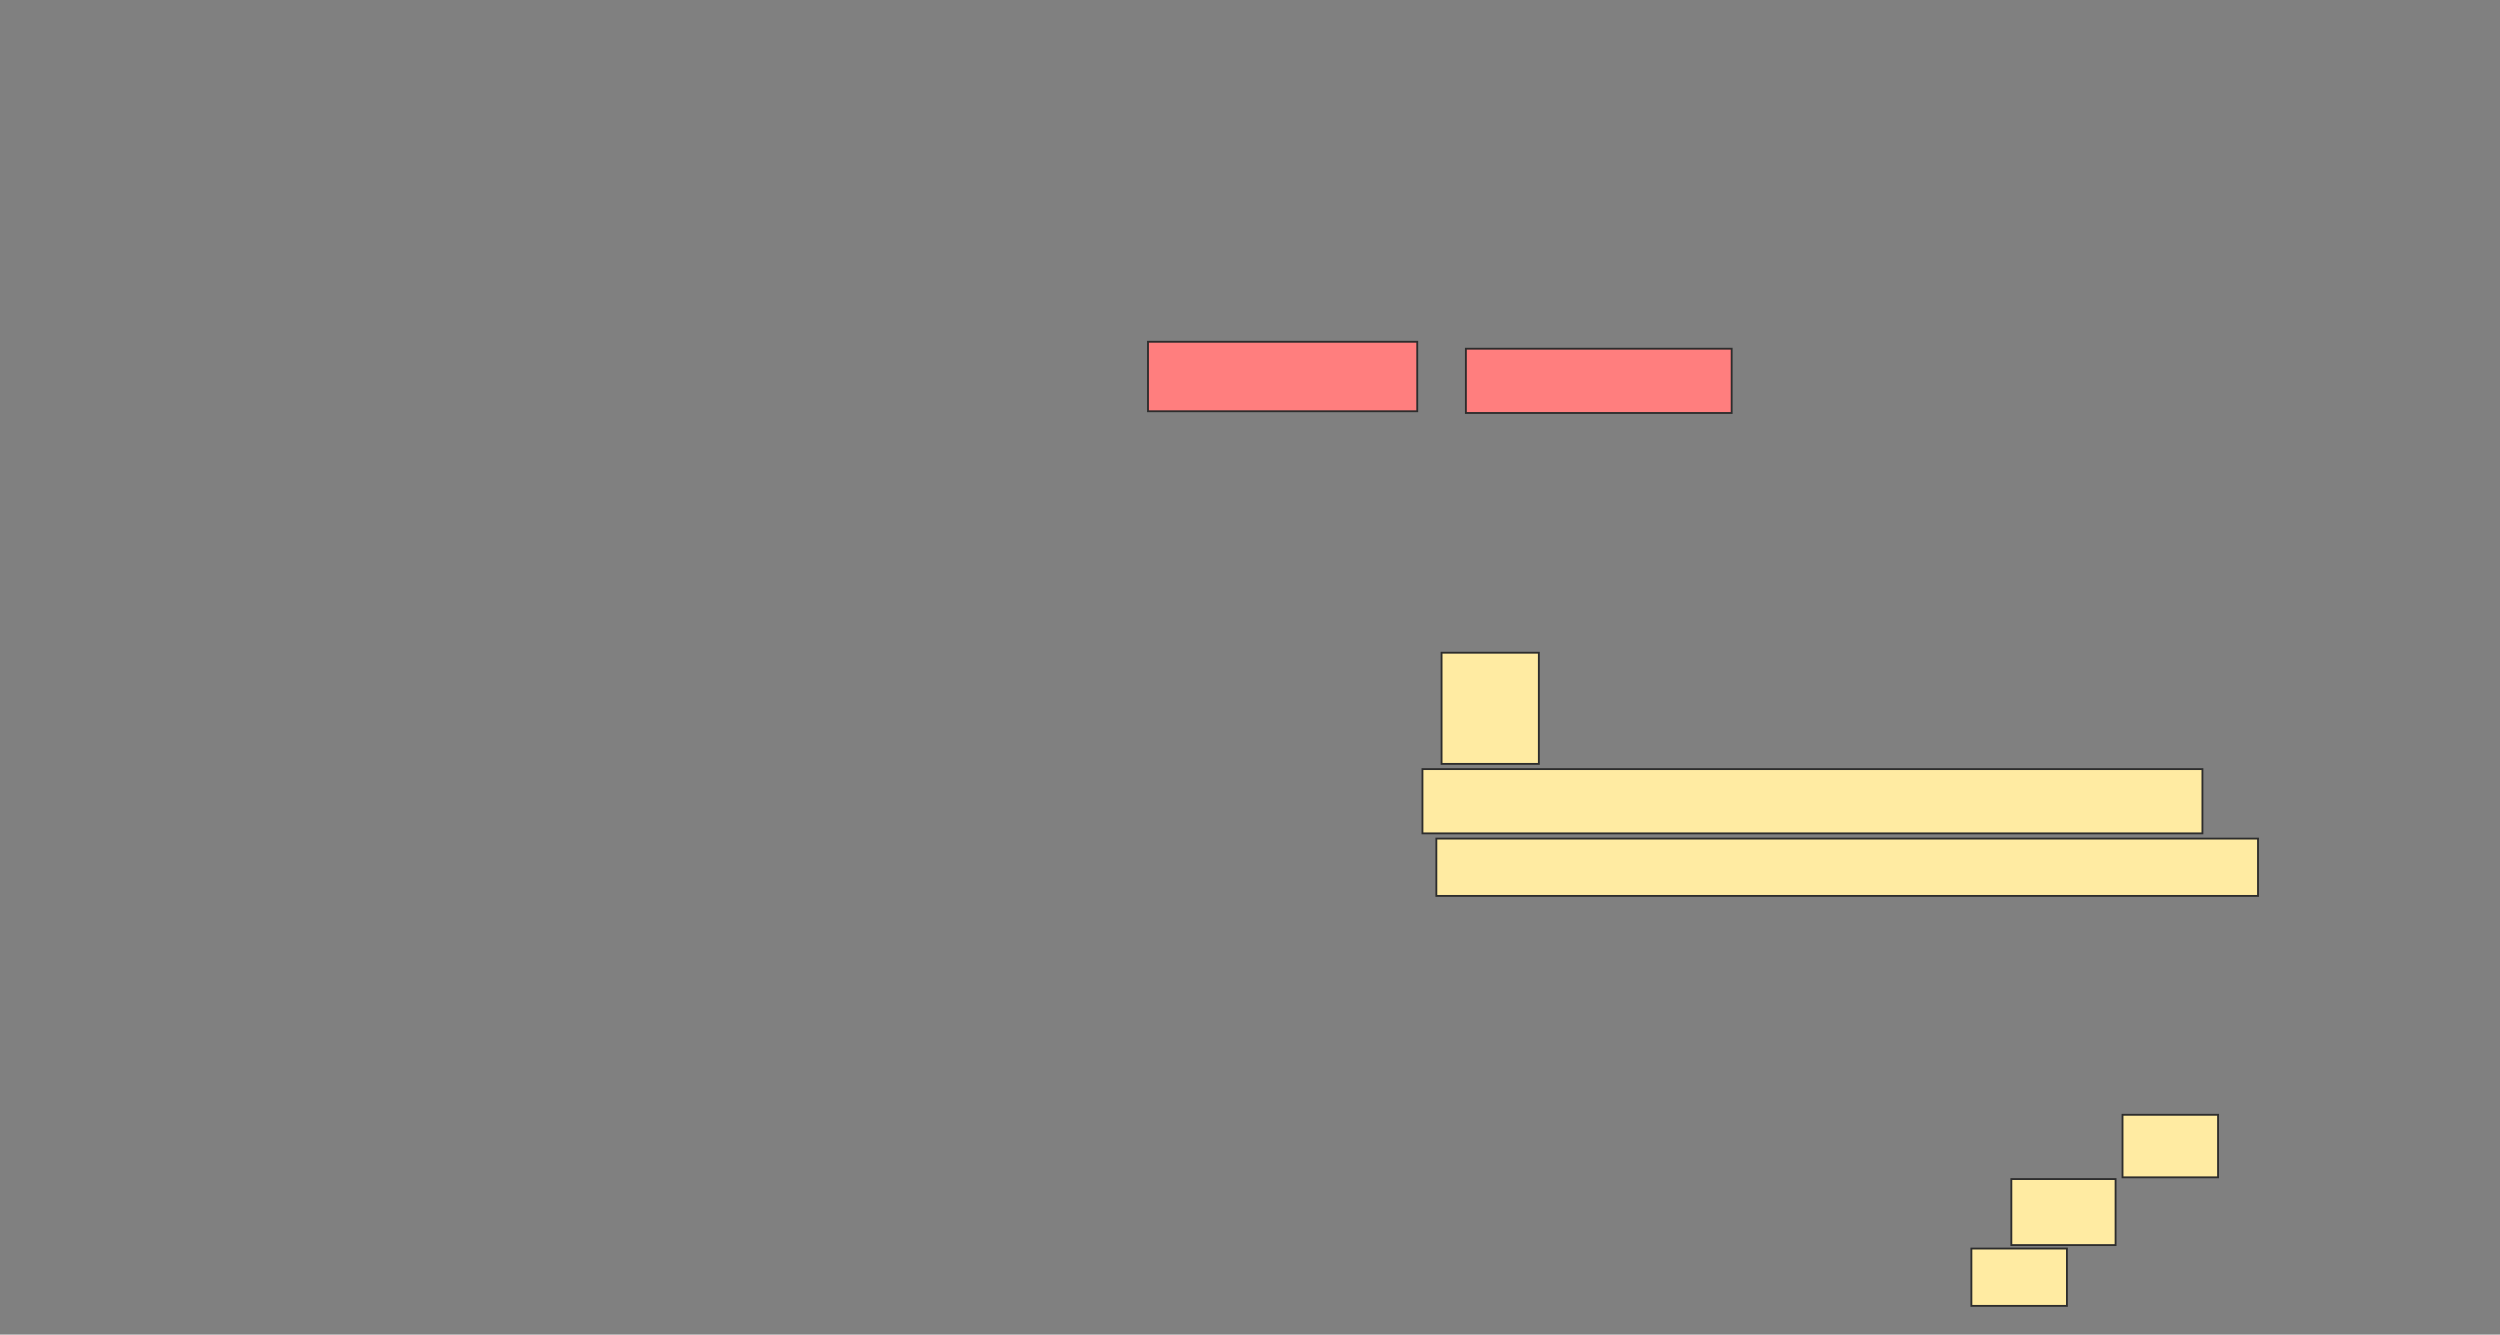 <svg height="718" width="1345" xmlns="http://www.w3.org/2000/svg"><rect width="100%" height="100%" fill="#808080" stroke="none"/><g class="qshape"><path class="qshape" fill="#FF7E7E" stroke="#2D2D2D" d="M617.617 183.869H762.477V221.252H617.617z"/><path class="qshape" fill="#FF7E7E" stroke="#2D2D2D" d="M788.645 187.607H931.636V222.186H788.645z"/></g><path fill="#FFEBA2" stroke="#2D2D2D" d="M775.561 351.159H827.897V410.972H775.561z"/><path fill="#FFEBA2" stroke="#2D2D2D" stroke-dasharray="null" stroke-linecap="null" stroke-linejoin="null" d="M765.28 413.776H1184.906V448.355H765.28z"/><path fill="#FFEBA2" stroke="#2D2D2D" stroke-dasharray="null" stroke-linecap="null" stroke-linejoin="null" d="M772.757 451.159H1214.813V482H772.757z"/><g fill="#FFEBA2" stroke="#2D2D2D" stroke-dasharray="null" stroke-linecap="null" stroke-linejoin="null"><path d="M1141.916 599.757H1193.318V633.402H1141.916z"/><path d="M1082.103 634.336H1138.178V669.85H1082.103z"/><path d="M1060.607 671.72H1112.009V702.561H1060.607z"/></g></svg>